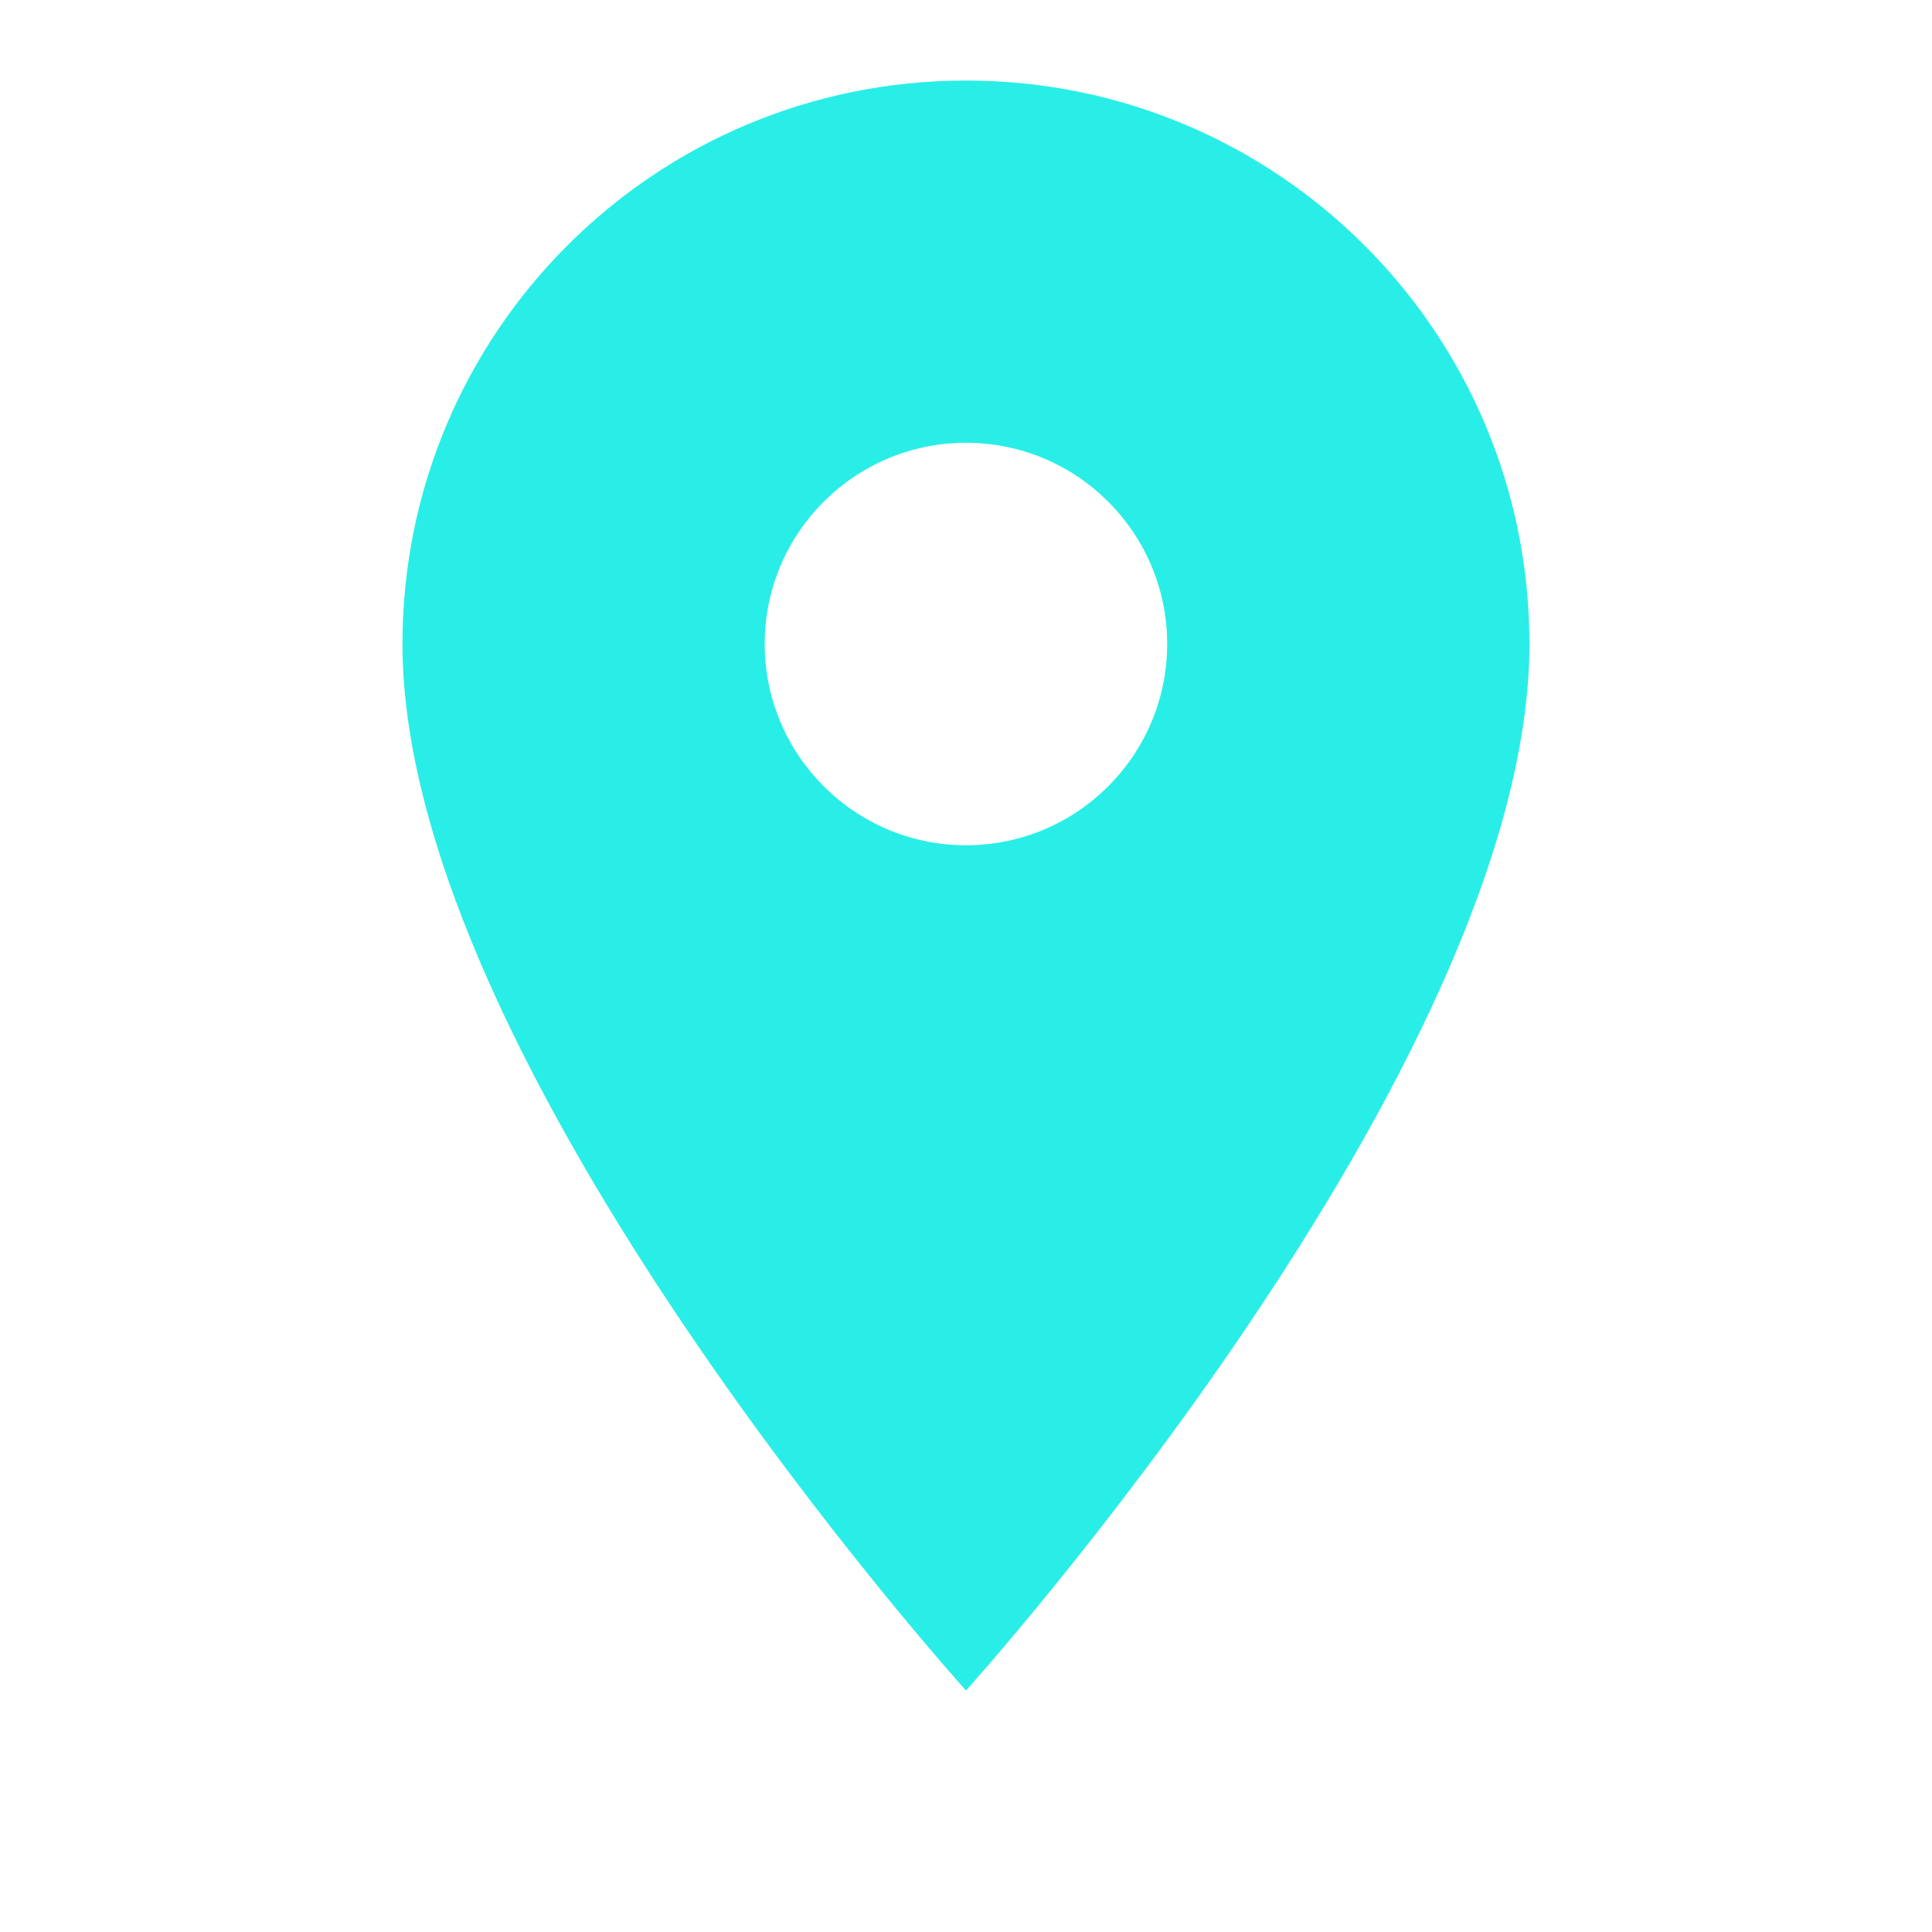 <svg width="16" height="16" viewBox="0 0 16 16" fill="none" xmlns="http://www.w3.org/2000/svg">
<g clip-path="url(#clip0_773_1513)">
<path d="M8 0.667C5.42 0.667 3.333 2.753 3.333 5.333C3.333 8.833 8 14 8 14C8 14 12.666 8.833 12.666 5.333C12.666 2.753 10.58 0.667 8 0.667ZM8 7C7.08 7 6.333 6.253 6.333 5.333C6.333 4.413 7.08 3.667 8 3.667C8.92 3.667 9.666 4.413 9.666 5.333C9.666 6.253 8.92 7 8 7Z" fill="#29EEE7"/>
</g>
<defs>
<clipPath id="clip0_773_1513">
<rect width="16" height="16" fill="white"/>
</clipPath>
</defs>
</svg>
